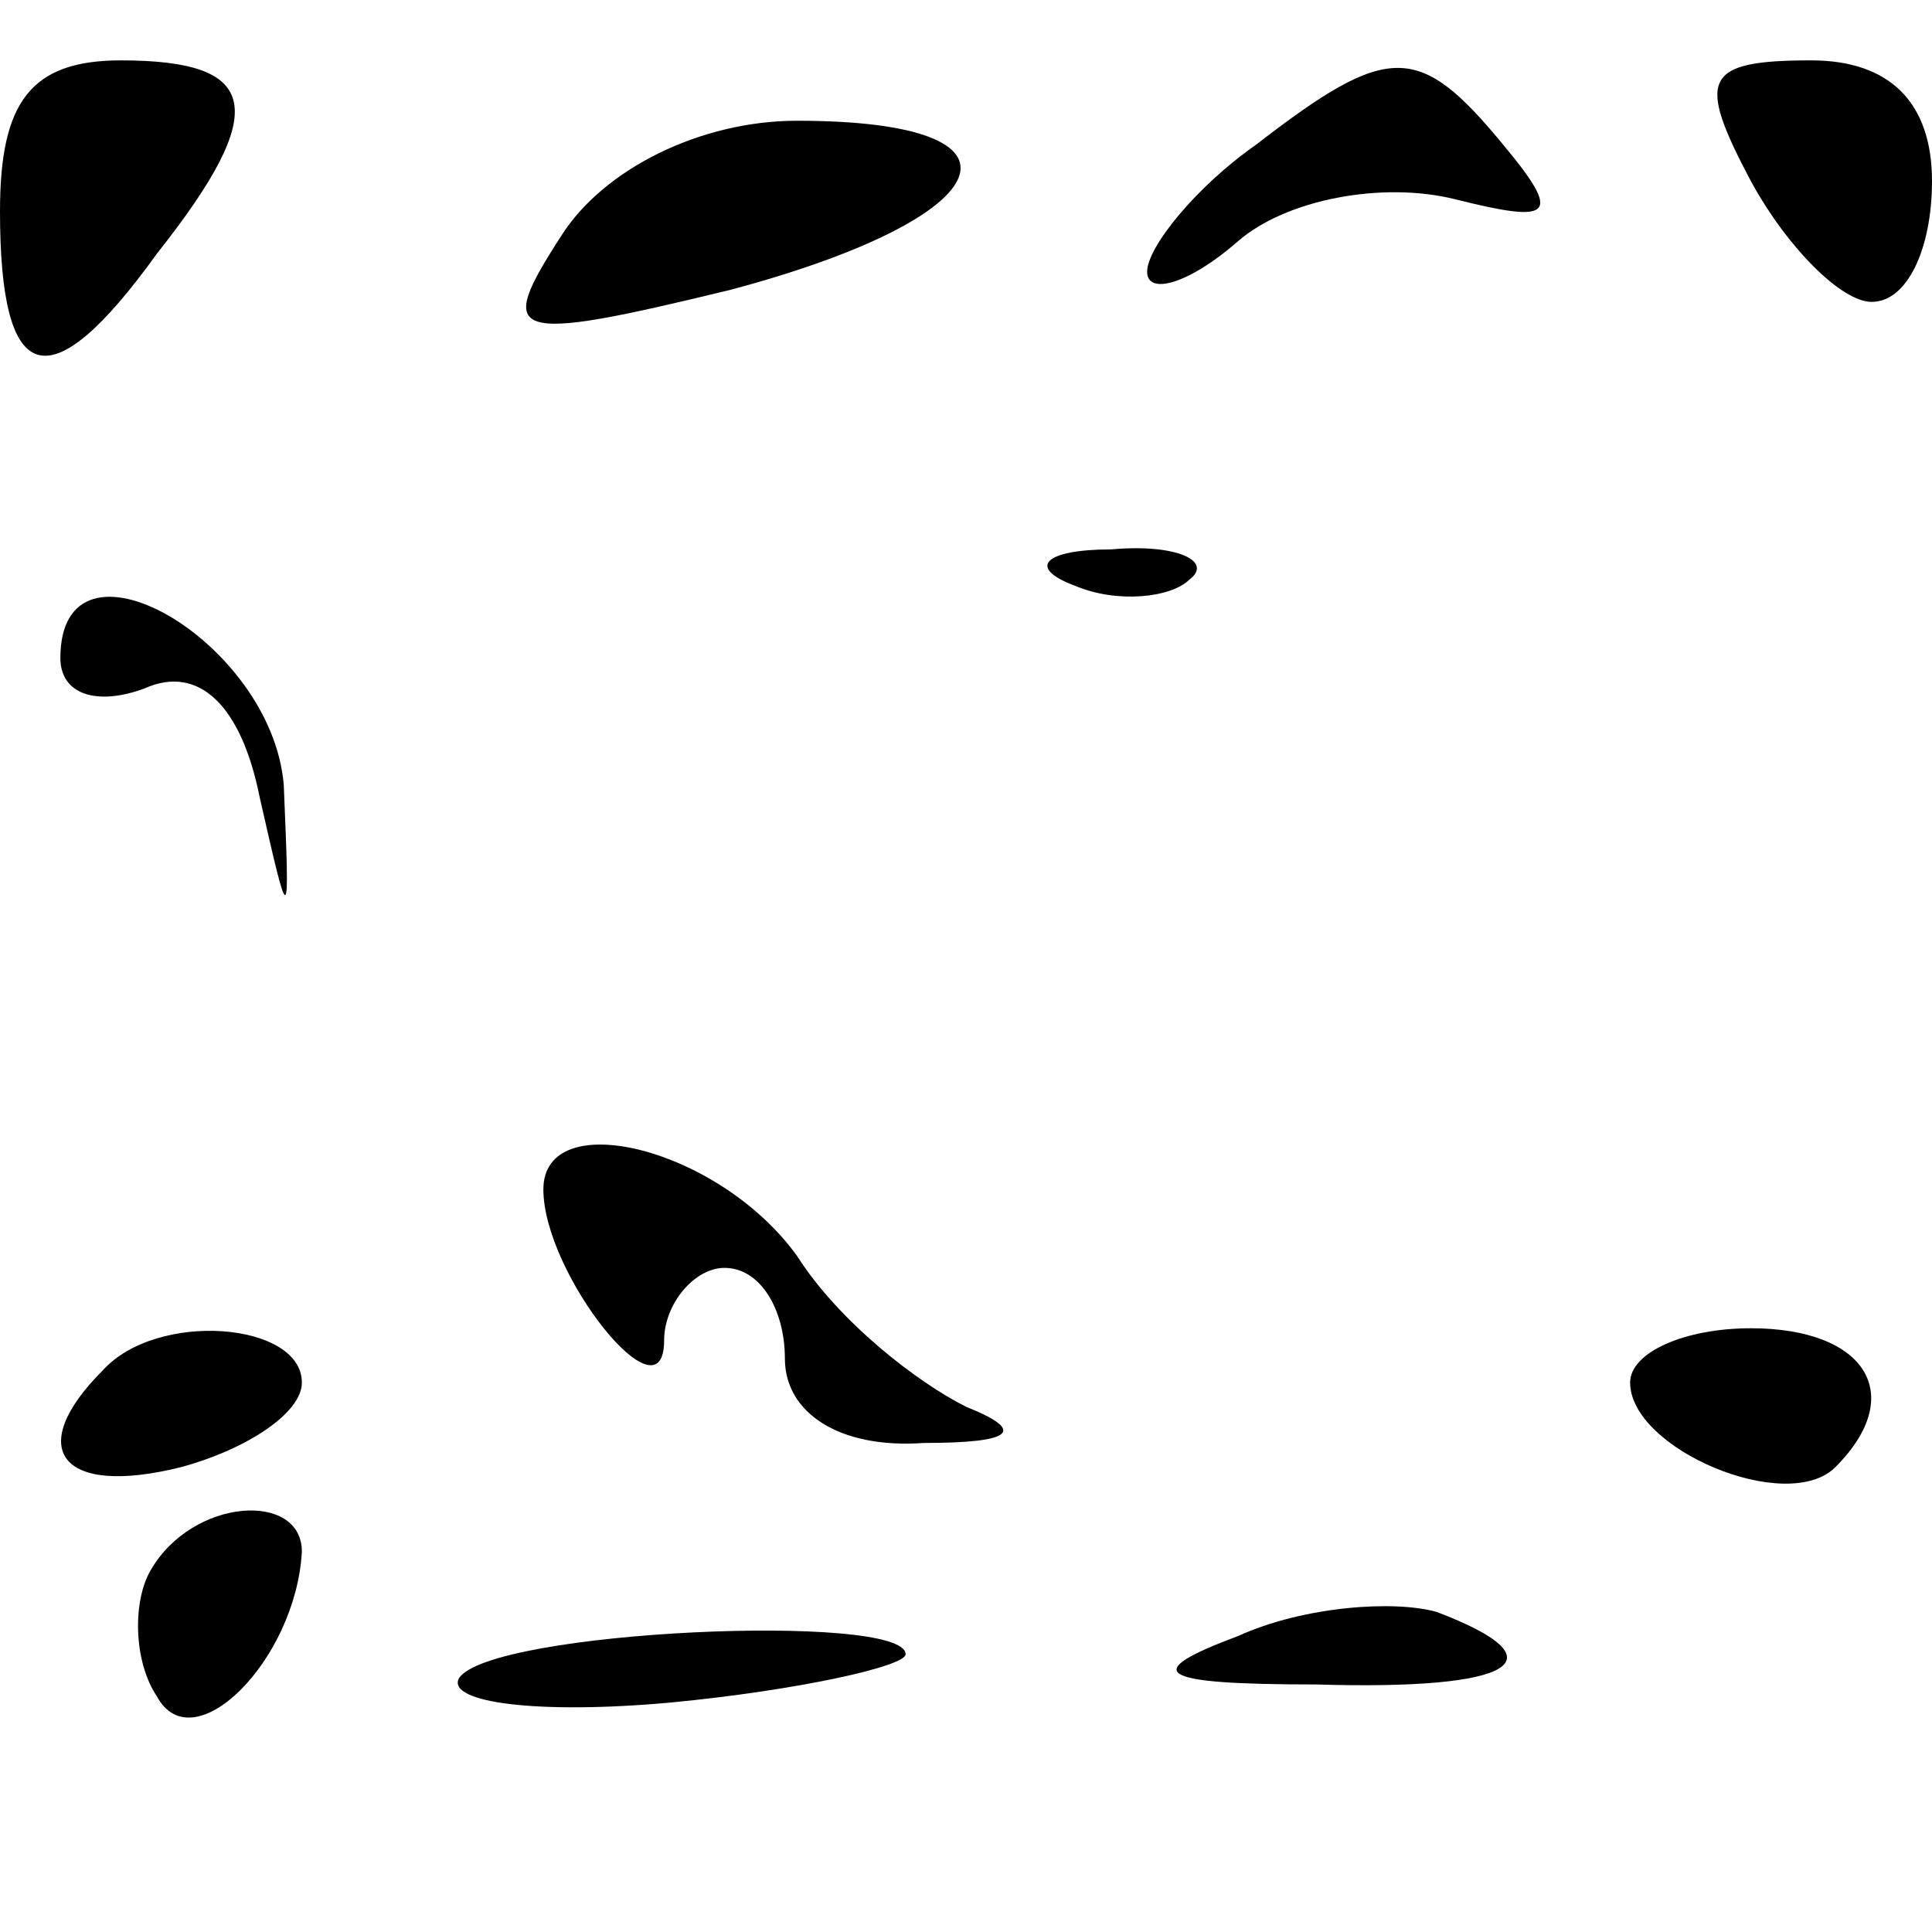 <?xml version="1.0" standalone="no"?>
<!DOCTYPE svg PUBLIC "-//W3C//DTD SVG 20010904//EN"
 "http://www.w3.org/TR/2001/REC-SVG-20010904/DTD/svg10.dtd">
<svg version="1.0" xmlns="http://www.w3.org/2000/svg"
 width="32pt" height="32pt" viewBox="0 0 32 32"
 preserveAspectRatio="xMidYMid meet">
<g transform="translate(0,32) scale(0.1,-0.1)"
fill="#000000" stroke="none">
<path fill="#000000" stroke="none" d="M0 285 c0 -29 8 -32 26 -7 19 24 17 32
-6 32 -15 0 -20 -7 -20 -25z"/>
<path fill="#000000" stroke="none" d="M208 296 c-10 -7 -18 -17 -18 -21 0 -4
7 -2 15 5 8 7 24 10 36 7 16 -4 18 -3 8 9 -14 17 -19 17 -41 0z"/>
<path fill="#000000" stroke="none" d="M290 290 c6 -11 15 -20 20 -20 6 0 10
9 10 20 0 13 -7 20 -20 20 -18 0 -19 -3 -10 -20z"/>
<path fill="#000000" stroke="none" d="M93 281 c-11 -17 -9 -18 28 -9 45 12
52 28 11 28 -16 0 -32 -8 -39 -19z"/>
<path fill="#000000" stroke="none" d="M178 223 c7 -3 16 -2 19 1 4 3 -2 6
-13 5 -11 0 -14 -3 -6 -6z"/>
<path fill="#000000" stroke="none" d="M10 211 c0 -6 6 -8 14 -5 9 4 16 -3 19
-18 5 -22 5 -22 4 2 -2 24 -37 44 -37 21z"/>
<path fill="#000000" stroke="none" d="M90 123 c0 -14 20 -39 20 -25 0 6 5 12
10 12 6 0 10 -7 10 -15 0 -9 9 -15 23 -14 15 0 17 2 7 6 -8 4 -21 14 -28 25
-13 18 -42 25 -42 11z"/>
<path fill="#000000" stroke="none" d="M17 93 c-13 -13 -7 -21 13 -16 11 3 20
9 20 14 0 10 -24 12 -33 2z"/>
<path fill="#000000" stroke="none" d="M270 91 c0 -11 26 -22 34 -14 12 12 5
23 -14 23 -11 0 -20 -4 -20 -9z"/>
<path fill="#000000" stroke="none" d="M25 60 c-3 -5 -3 -15 1 -21 6 -11 23 6
24 24 0 10 -18 9 -25 -3z"/>
<path fill="#000000" stroke="none" d="M205 49 c-16 -6 -14 -8 13 -8 33 -1 41
4 20 12 -7 2 -22 1 -33 -4z"/>
<path fill="#000000" stroke="none" d="M76 42 c-2 -4 13 -6 35 -4 21 2 39 6
39 8 0 7 -69 4 -74 -4z"/>
</g>
</svg>
